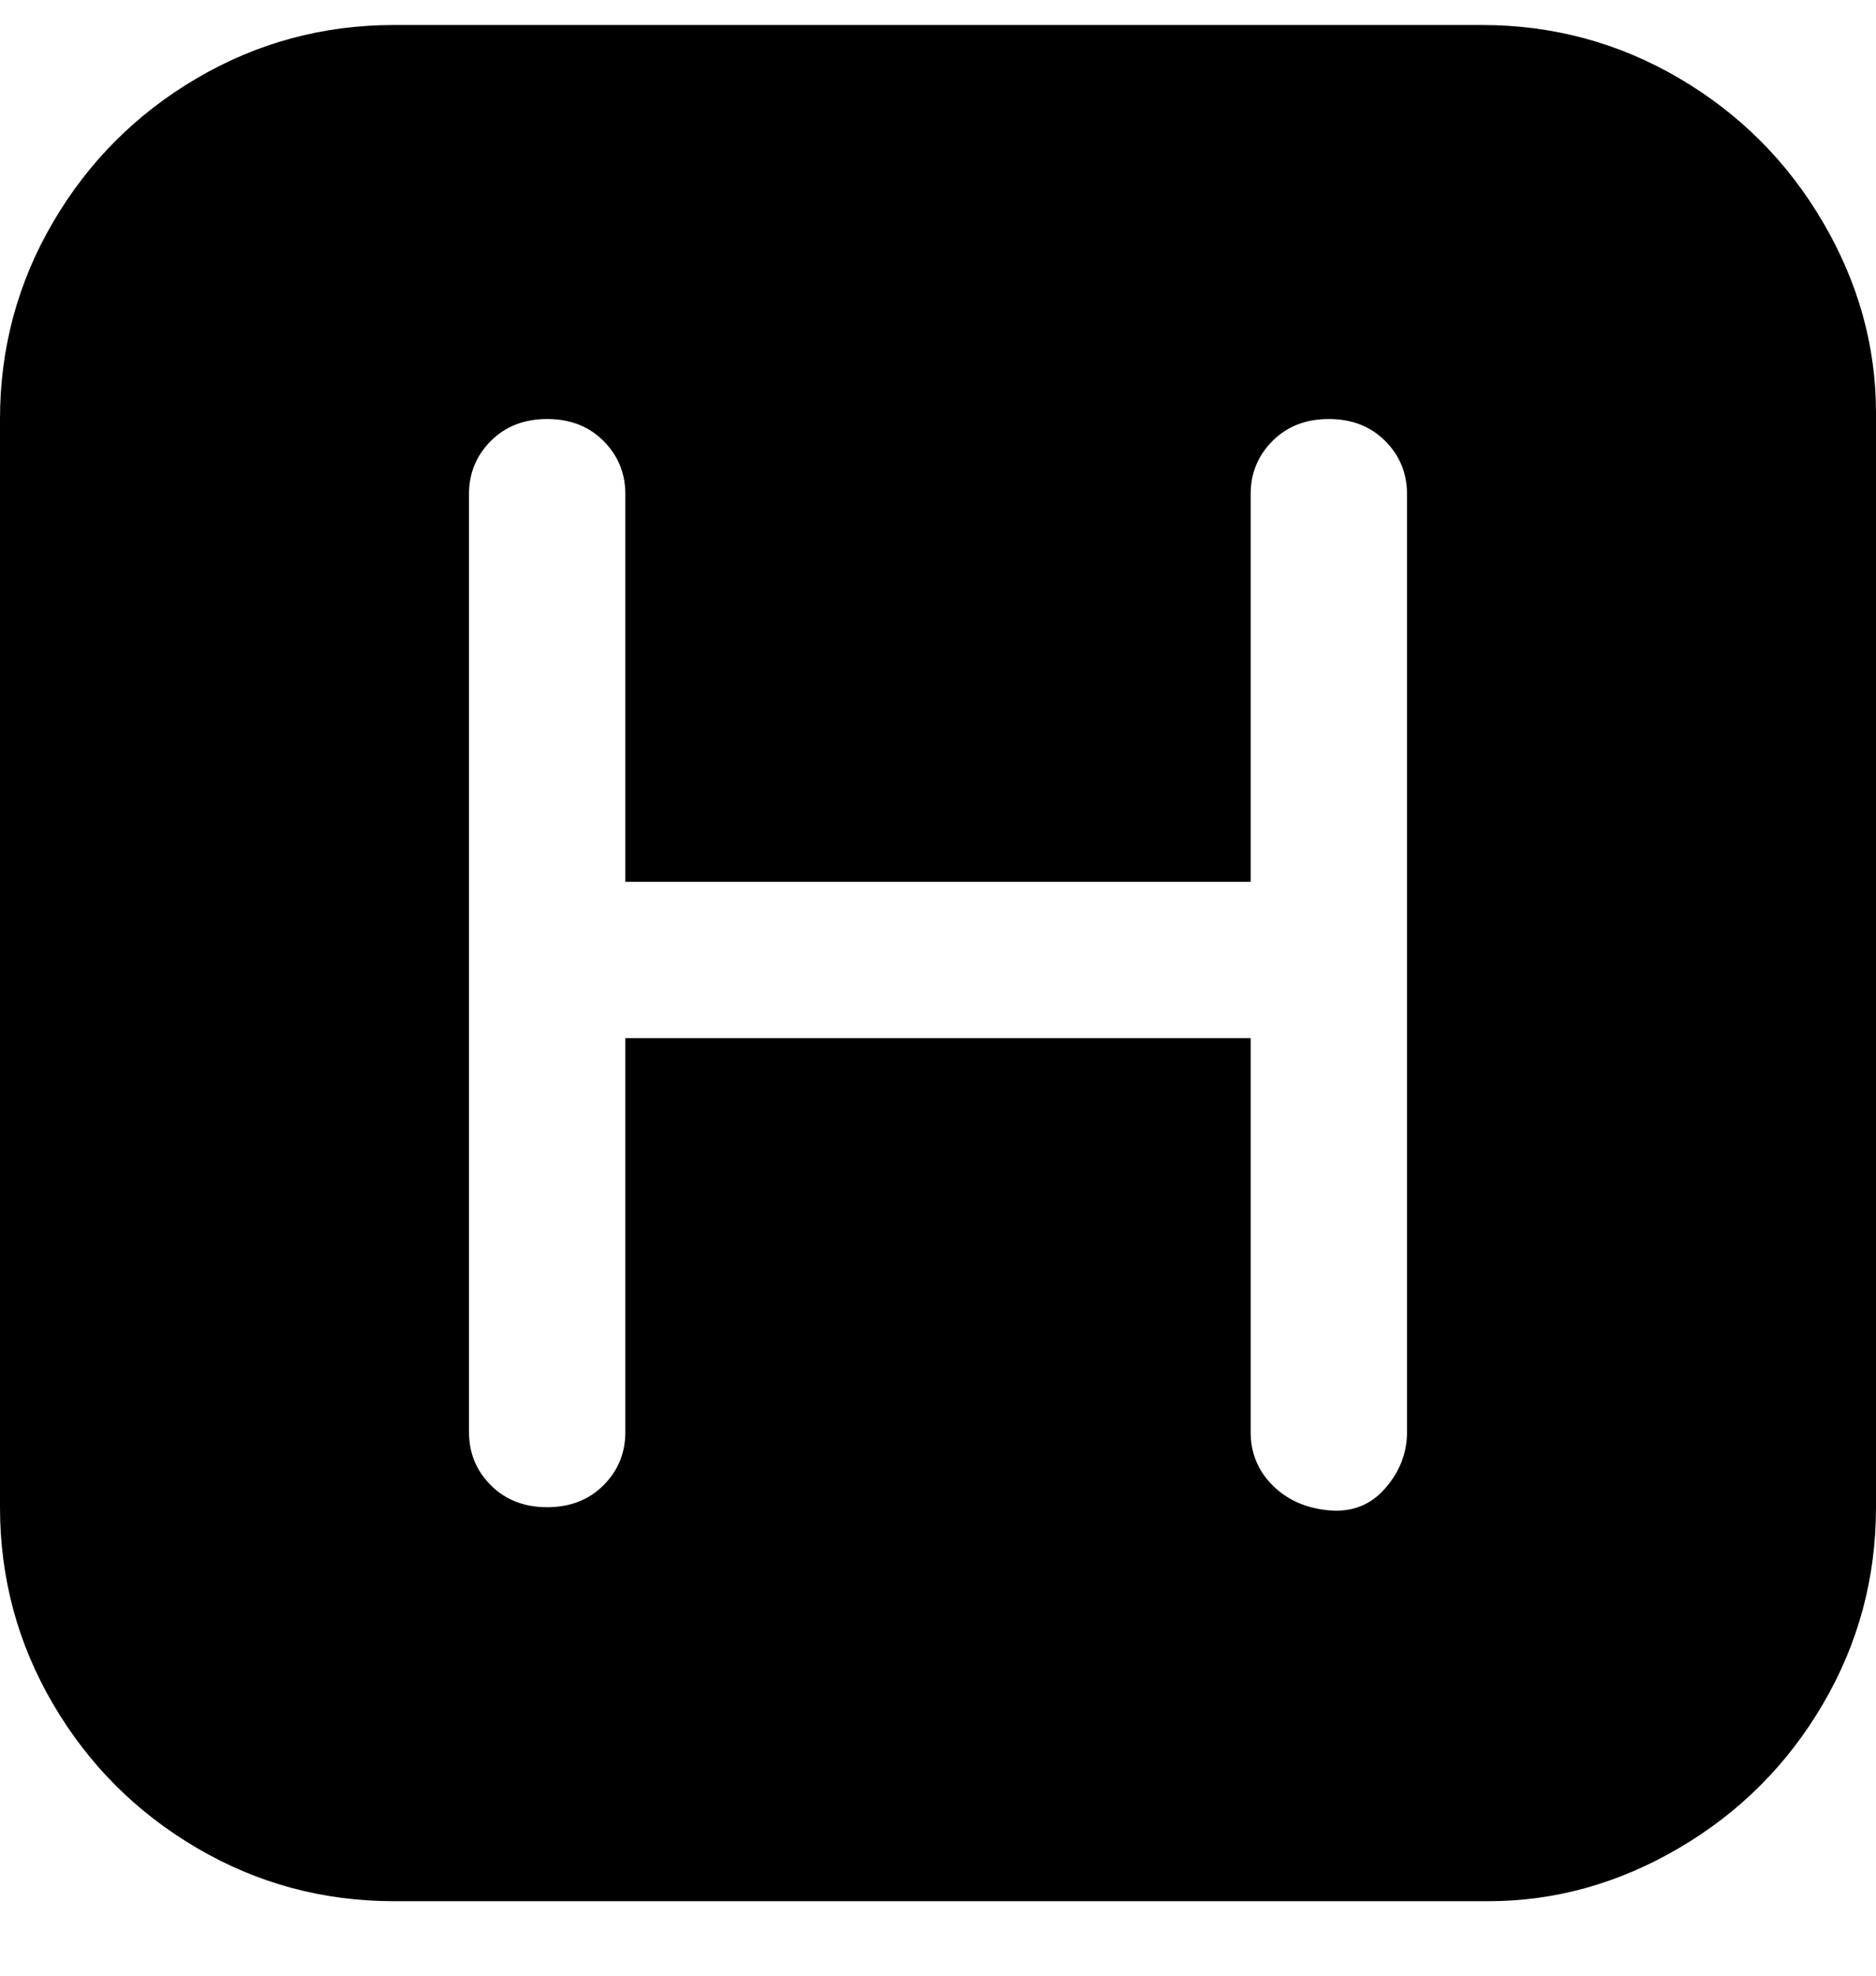 <svg viewBox="0 0 300 316" xmlns="http://www.w3.org/2000/svg"><path d="M238 4H63q-17 0-31.5 8.5t-23 23Q0 50 0 67v174q0 17 8.5 31.5t23 23Q46 304 63 304h175q16 0 30.5-8.5t23-23Q300 258 300 241V66q0-16-8.5-30.5t-23-23Q254 4 237 4h1zm-13 225q0 5-3.5 9t-9 3.5q-5.5-.5-9-4T200 229v-63H100v63q0 5-3.5 8.5t-9 3.5q-5.5 0-9-3.5T75 229V79q0-5 3.5-8.5t9-3.5q5.5 0 9 3.5T100 79v62h100V79q0-5 3.5-8.5t9-3.5q5.5 0 9 3.5T225 79v150z"/></svg>